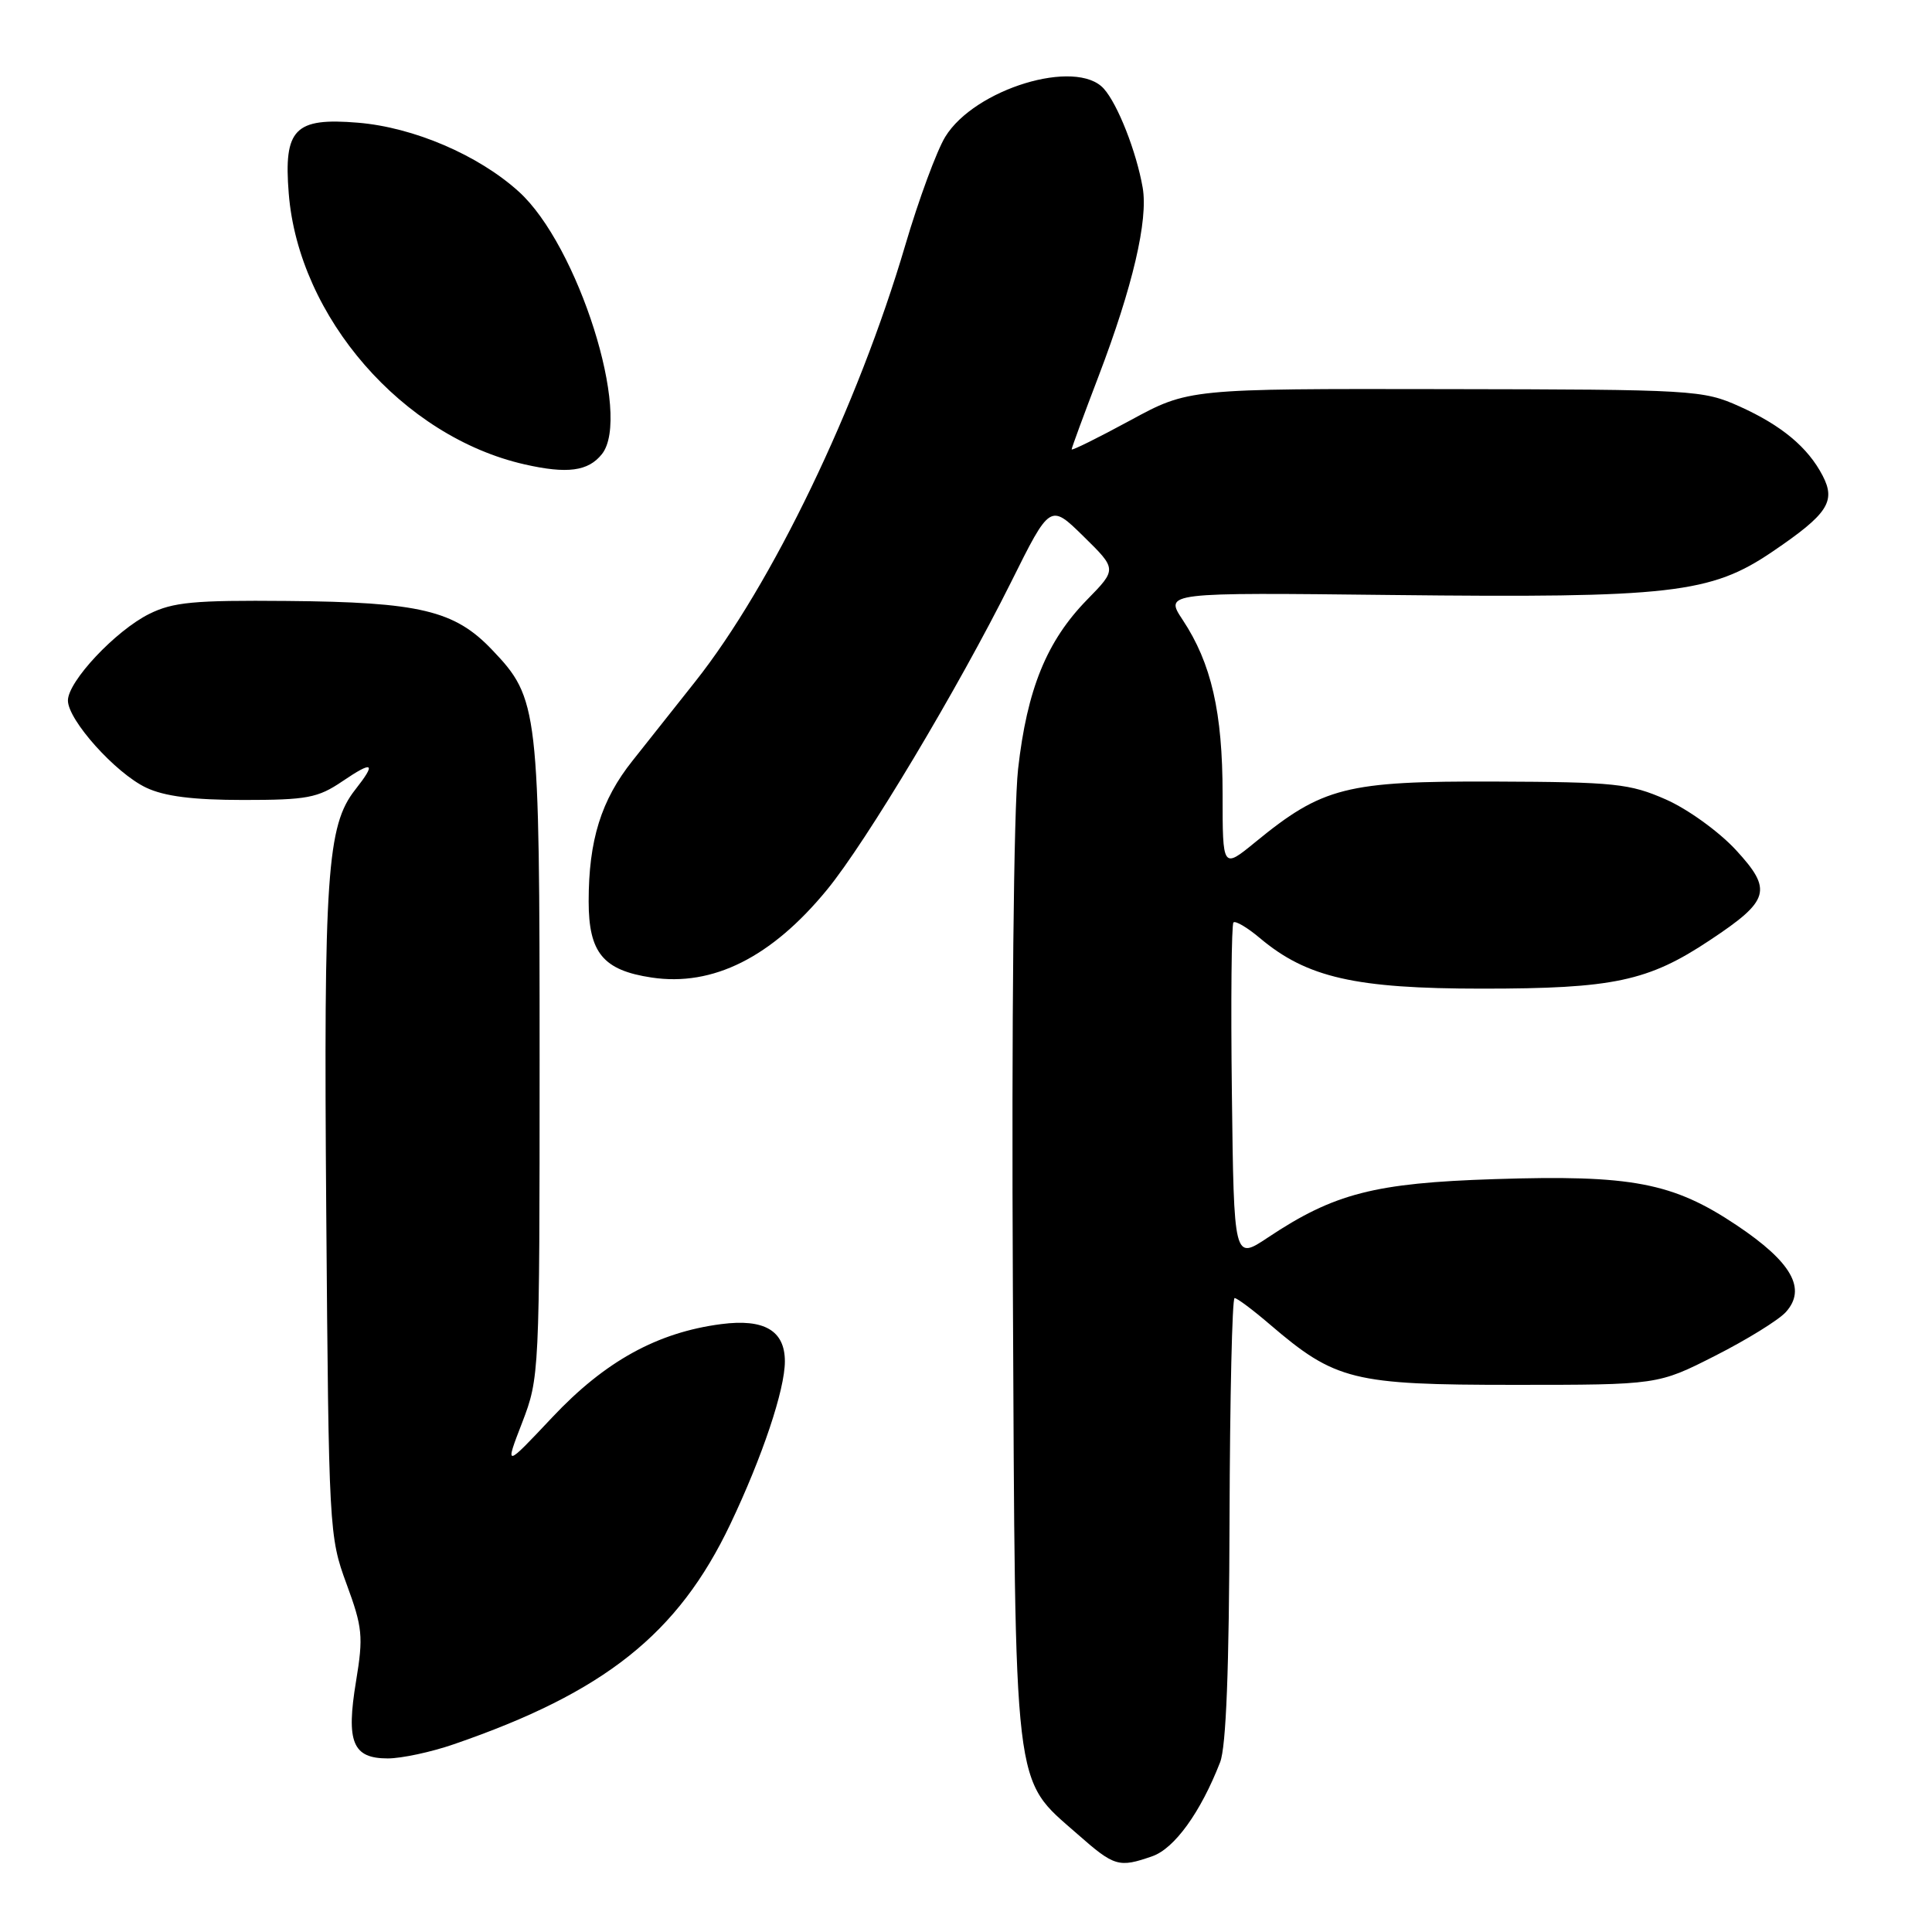 <?xml version="1.0" encoding="UTF-8" standalone="no"?>
<!DOCTYPE svg PUBLIC "-//W3C//DTD SVG 1.1//EN" "http://www.w3.org/Graphics/SVG/1.1/DTD/svg11.dtd" >
<svg xmlns="http://www.w3.org/2000/svg" xmlns:xlink="http://www.w3.org/1999/xlink" version="1.1" viewBox="0 0 256 256">
 <g >
 <path fill="currentColor"
d=" M 152.69 245.96 C 155.63 244.93 159.09 240.14 161.67 233.51 C 162.47 231.47 162.87 221.09 162.92 201.25 C 162.97 185.16 163.27 172.00 163.59 172.00 C 163.92 172.00 166.02 173.57 168.27 175.50 C 176.95 182.93 179.26 183.50 200.59 183.50 C 219.68 183.50 219.68 183.50 227.28 179.64 C 231.46 177.52 235.67 174.92 236.63 173.86 C 239.42 170.78 237.42 167.24 230.13 162.36 C 221.66 156.69 216.21 155.65 198.03 156.24 C 182.14 156.75 176.78 158.13 168.00 163.98 C 163.50 166.98 163.50 166.98 163.23 144.84 C 163.08 132.67 163.18 122.49 163.44 122.23 C 163.70 121.97 165.28 122.90 166.94 124.30 C 173.17 129.54 179.58 131.00 196.38 131.00 C 213.79 131.00 218.38 130.03 226.57 124.58 C 234.52 119.31 234.91 117.94 230.01 112.62 C 227.76 110.19 223.62 107.20 220.73 105.93 C 215.95 103.83 214.00 103.62 198.00 103.56 C 178.38 103.49 175.24 104.29 166.33 111.59 C 162.00 115.13 162.00 115.13 162.00 105.23 C 162.00 94.38 160.51 87.88 156.72 82.15 C 154.30 78.50 154.30 78.50 184.41 78.84 C 221.44 79.25 226.68 78.65 234.87 73.09 C 242.19 68.12 243.29 66.45 241.51 63.03 C 239.55 59.26 236.06 56.36 230.49 53.85 C 225.64 51.68 224.52 51.61 191.50 51.56 C 157.50 51.50 157.50 51.50 149.75 55.71 C 145.49 58.02 142.00 59.75 142.00 59.54 C 142.00 59.34 143.61 54.97 145.57 49.84 C 150.08 38.02 152.16 29.15 151.41 24.86 C 150.58 20.10 148.11 13.81 146.26 11.75 C 142.61 7.68 129.14 11.77 125.25 18.13 C 124.12 19.98 121.73 26.45 119.95 32.50 C 113.66 53.85 102.28 77.50 92.11 90.33 C 89.58 93.53 85.84 98.24 83.82 100.79 C 79.65 106.02 78.00 111.33 78.00 119.44 C 78.00 126.25 79.92 128.57 86.35 129.53 C 94.46 130.75 102.24 126.85 109.58 117.90 C 114.78 111.57 126.96 91.20 133.98 77.12 C 139.15 66.73 139.15 66.73 143.58 71.08 C 148.00 75.42 148.00 75.42 144.05 79.46 C 138.69 84.94 136.09 91.33 134.90 101.91 C 134.32 107.13 134.03 135.52 134.21 170.65 C 134.54 238.51 134.18 235.47 142.76 243.02 C 147.67 247.34 148.24 247.51 152.69 245.96 Z  M 60.14 231.12 C 80.11 224.25 89.85 216.50 96.77 201.96 C 101.02 193.03 104.00 184.14 104.00 180.39 C 104.00 176.31 101.27 174.71 95.57 175.45 C 87.10 176.55 80.17 180.37 73.19 187.79 C 66.87 194.50 66.87 194.50 69.19 188.50 C 71.47 182.57 71.50 182.00 71.50 140.50 C 71.50 93.79 71.36 92.56 65.21 86.11 C 60.24 80.88 55.62 79.78 38.00 79.63 C 25.72 79.52 22.93 79.78 19.77 81.35 C 15.31 83.57 9.00 90.29 9.00 92.82 C 9.00 95.41 15.31 102.45 19.37 104.37 C 21.79 105.52 25.59 106.00 32.26 106.00 C 40.67 106.00 42.12 105.73 45.36 103.53 C 49.46 100.75 49.90 101.04 47.06 104.65 C 43.33 109.39 42.88 115.89 43.23 160.65 C 43.56 202.73 43.61 203.61 45.91 209.86 C 48.04 215.64 48.16 216.82 47.18 222.76 C 45.84 230.85 46.72 233.00 51.38 233.00 C 53.20 233.00 57.14 232.16 60.14 231.12 Z  M 79.75 60.18 C 83.77 55.16 76.59 32.47 68.73 25.38 C 63.38 20.54 54.81 16.87 47.44 16.26 C 39.05 15.56 37.57 17.08 38.26 25.64 C 39.57 42.03 53.37 57.87 69.50 61.53 C 75.16 62.82 77.94 62.45 79.75 60.18 Z "/>
</g>
</svg>